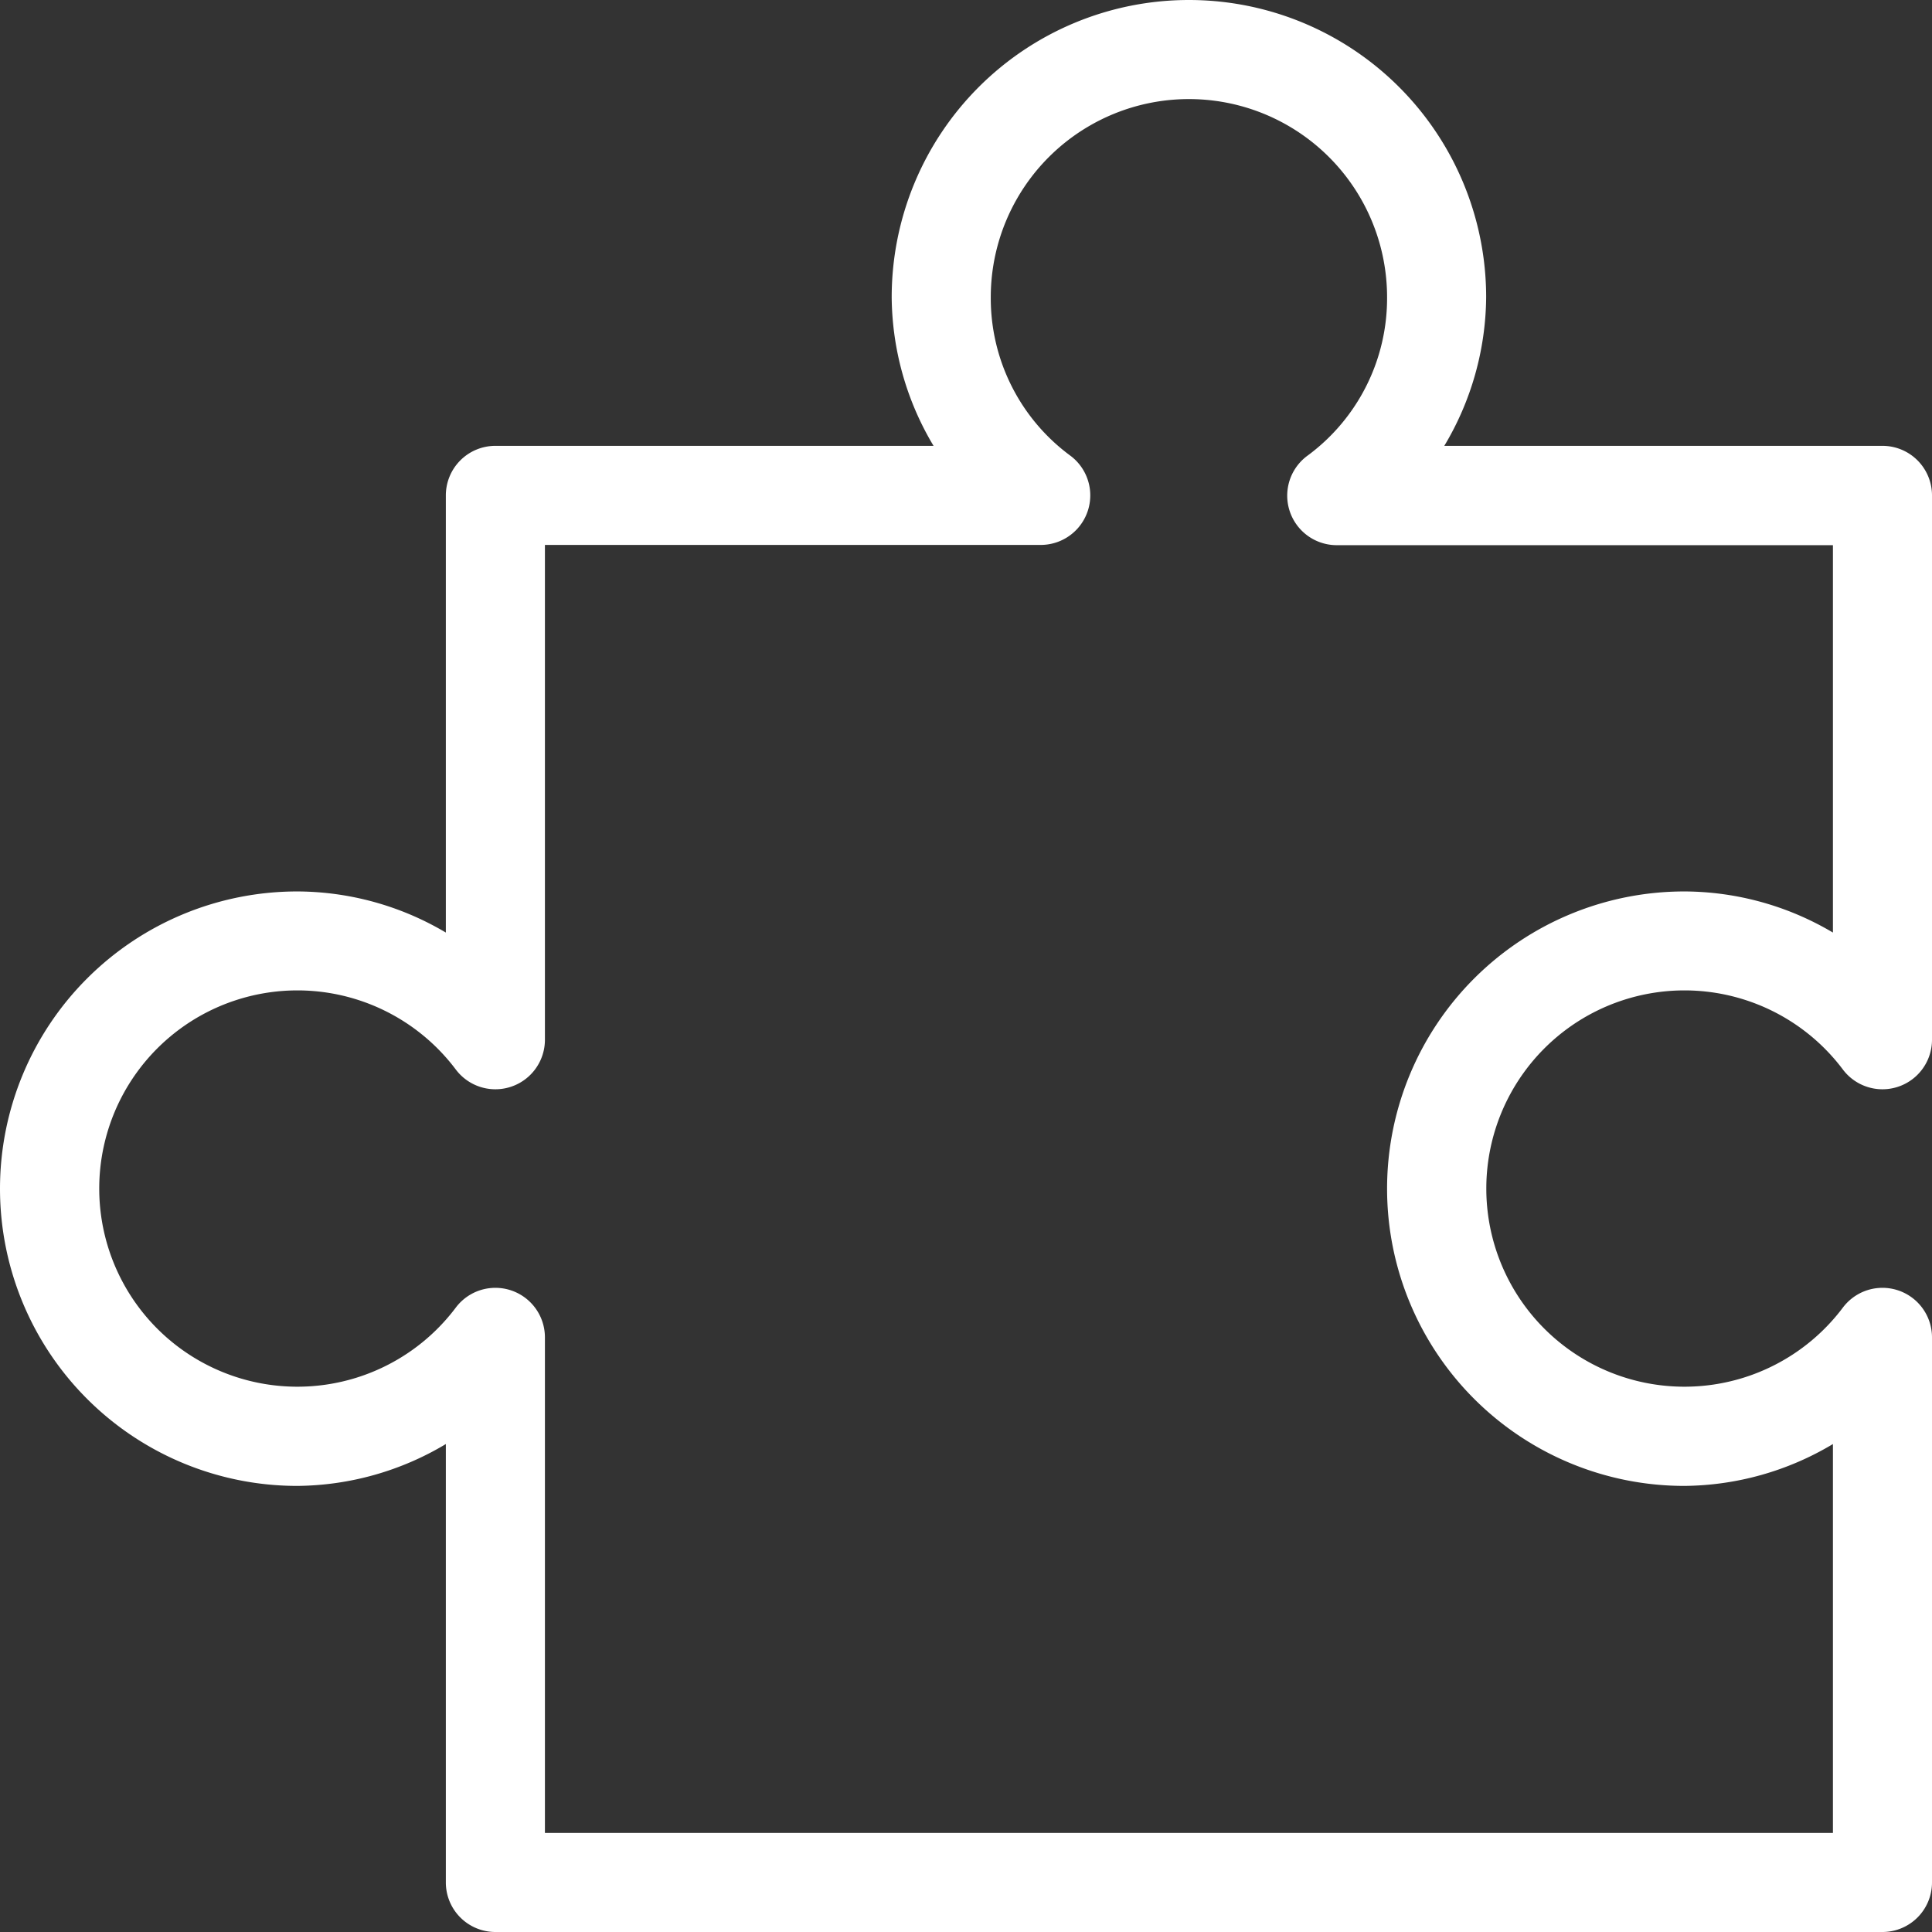 <svg id="Слой_why" data-name="Слой why" xmlns="http://www.w3.org/2000/svg" viewBox="0 0 78 78"><rect x="0" y="0" width="78" height="78" fill="#333333" stroke="none"/><defs><style>.cls-1{fill:#fff;}</style></defs><title>why</title><path class="cls-1" d="M396.4,4.9a12,12,0,0,0-12,12,11.84,11.84,0,0,0,1.69,6H368.4a2,2,0,0,0-2,2V42.55a11.83,11.83,0,0,0-6-1.66,12,12,0,1,0,0,24,11.85,11.85,0,0,0,6-1.69V80.9a2,2,0,0,0,2,2h56a2,2,0,0,0,2-2v-22a2,2,0,0,0-3.59-1.22,8,8,0,1,1,0-9.59,2,2,0,0,0,3.59-1.19v-22a2,2,0,0,0-2-2H406.71a11.84,11.84,0,0,0,1.69-6A12,12,0,0,0,396.4,4.9Zm0,4a8,8,0,0,1,8,8,7.89,7.89,0,0,1-3.19,6.38,2,2,0,0,0,1.19,3.63h20V42.55a11.83,11.83,0,0,0-6-1.66,12,12,0,1,0,0,24,11.85,11.85,0,0,0,6-1.69V78.9h-52v-20a2,2,0,0,0-3.59-1.22,8,8,0,1,1,0-9.59,2,2,0,0,0,3.59-1.19v-20h20a2,2,0,0,0,1.19-3.62,7.89,7.89,0,0,1-3.19-6.37A8,8,0,0,1,396.4,8.9Z" transform="translate(-348.4 -4.9)"/></svg>